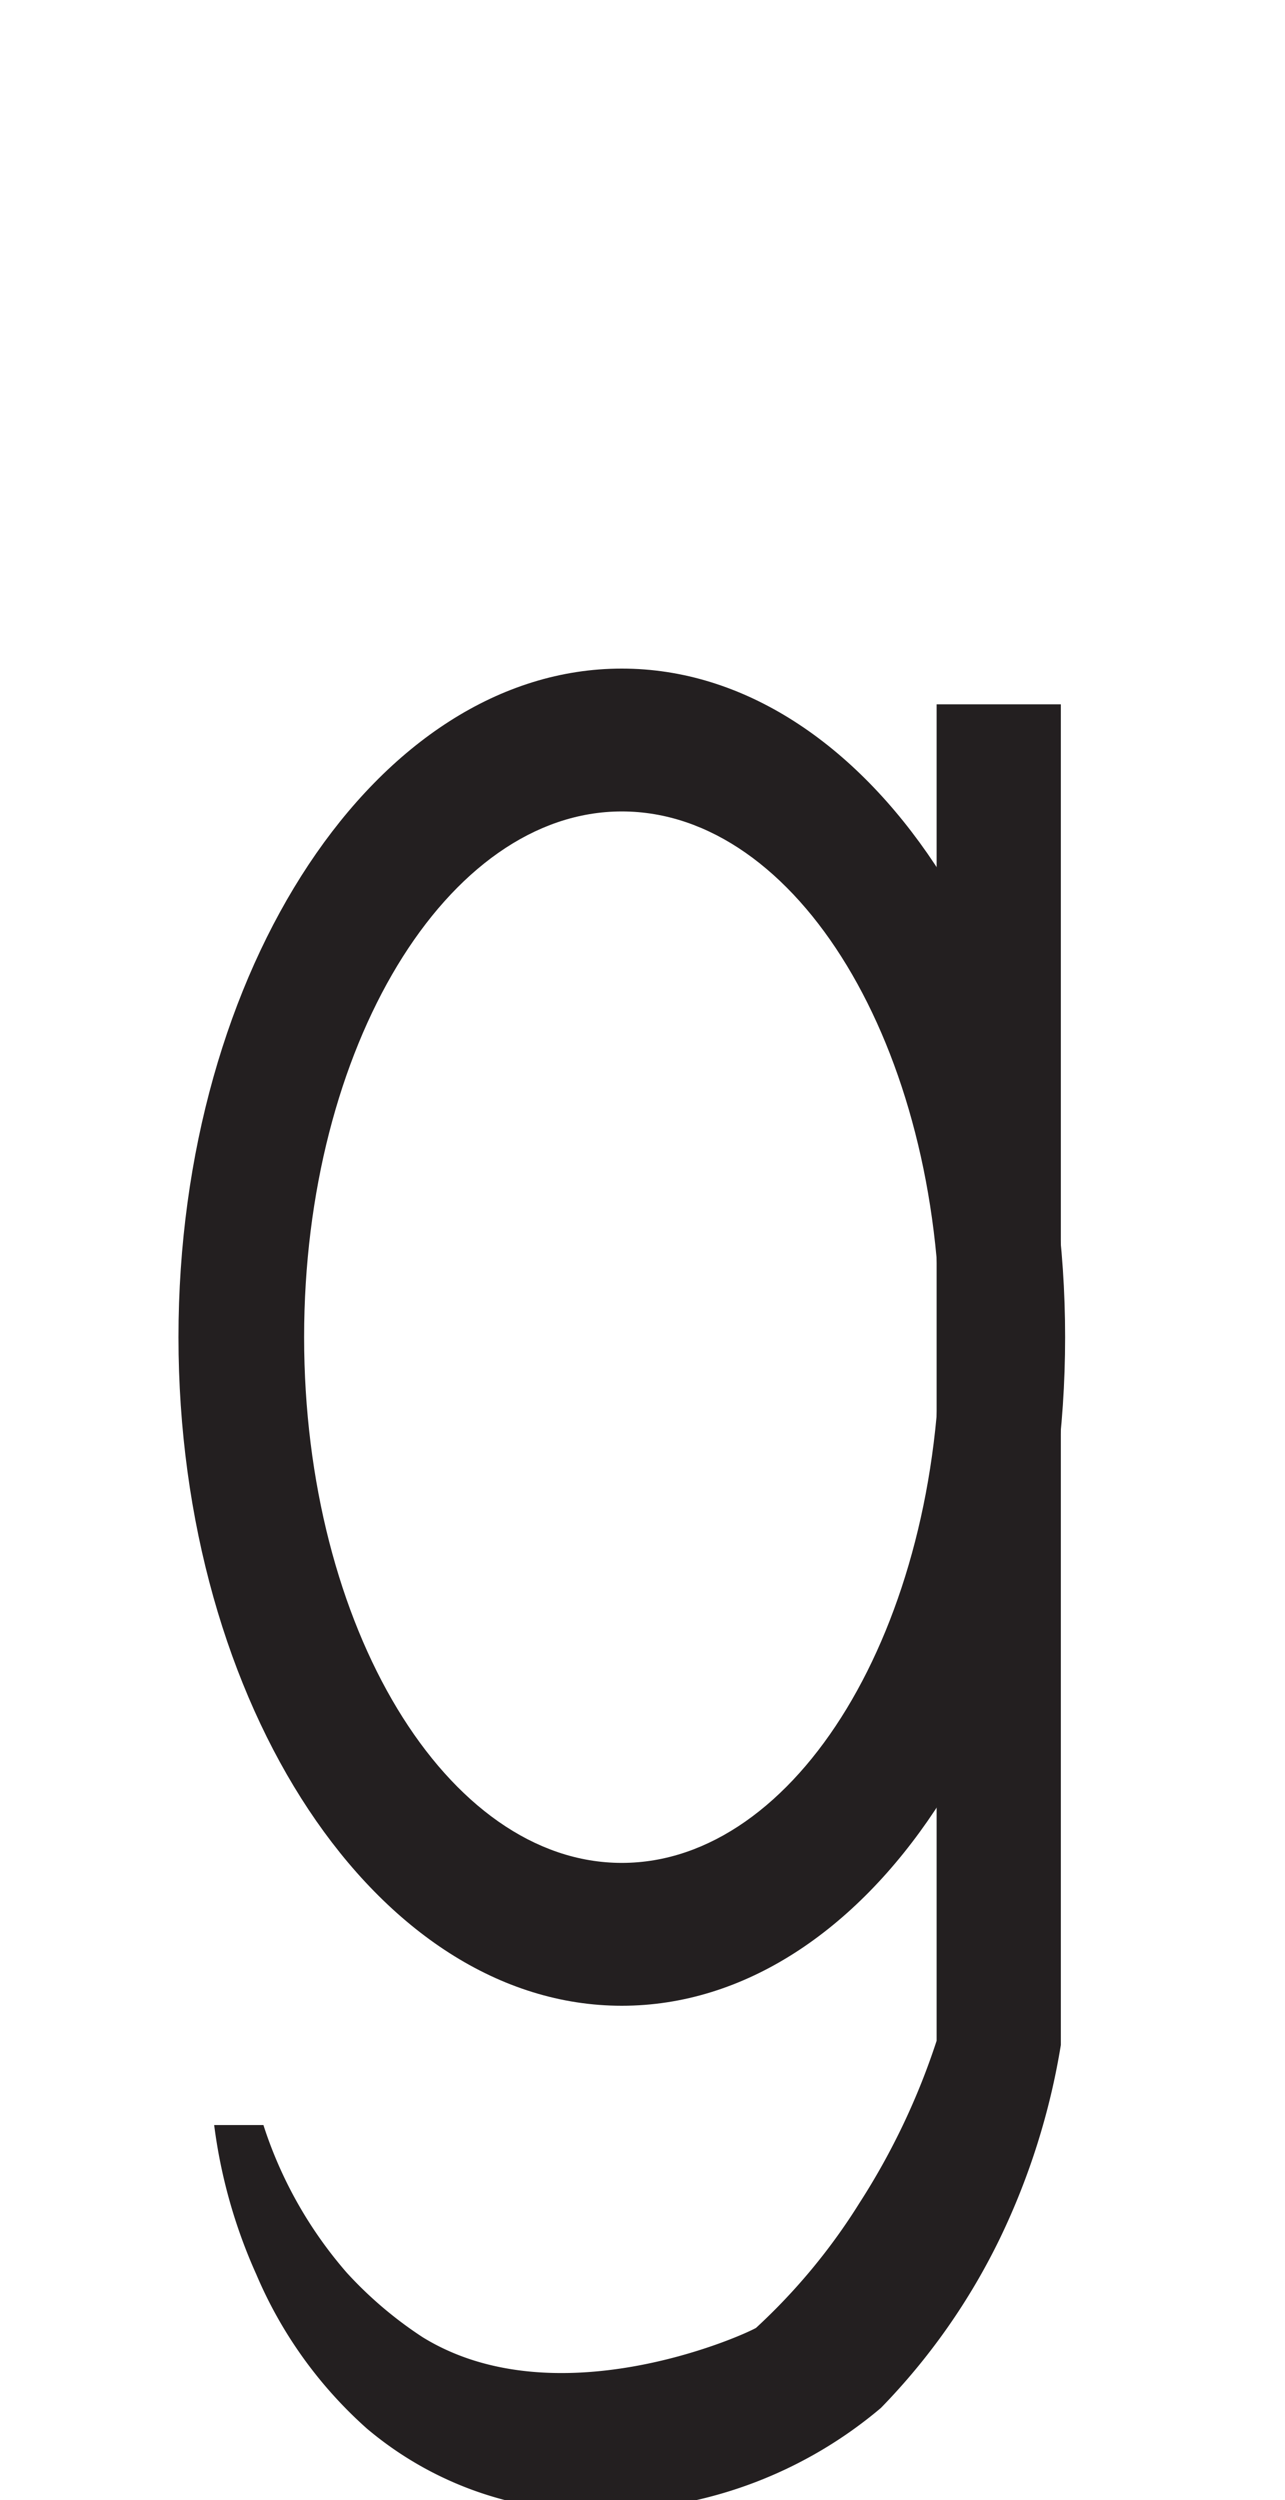 <svg xmlns="http://www.w3.org/2000/svg" viewBox="0 0 18 35"><defs><style>.a{fill:#231f20;}</style></defs><path class="a" d="M8.71,28.08c-3.42,0-6.21-4.2-6.21-9.36S5.29,9.36,8.71,9.36s6.21,4.2,6.21,9.36S12.14,28.08,8.71,28.08Zm0-16.72c-2.45,0-4.45,3.3-4.45,7.36s2,7.36,4.45,7.36,4.46-3.3,4.46-7.36S11.17,11.36,8.71,11.36Z"/><path class="a" d="M8.59,35.15A4.91,4.91,0,0,1,5.14,34a6.05,6.05,0,0,1-1.55-2.16A7.34,7.34,0,0,1,3,29.75h.69a5.9,5.9,0,0,0,1.17,2.07,5.56,5.56,0,0,0,1.06.9c1.85,1.14,4.44,0,4.67-.13a8.48,8.48,0,0,0,1.45-1.75,9.81,9.81,0,0,0,1.08-2.27V28c0-2.87,0-5.77,0-8.69q0-4.77,0-9.45h1.74c0,3.12,0,6.27,0,9.45q0,4.39,0,8.72v.6a9.88,9.88,0,0,1-.85,2.7,9.07,9.07,0,0,1-1.67,2.38A6.1,6.1,0,0,1,8.59,35.15Z"/></svg>